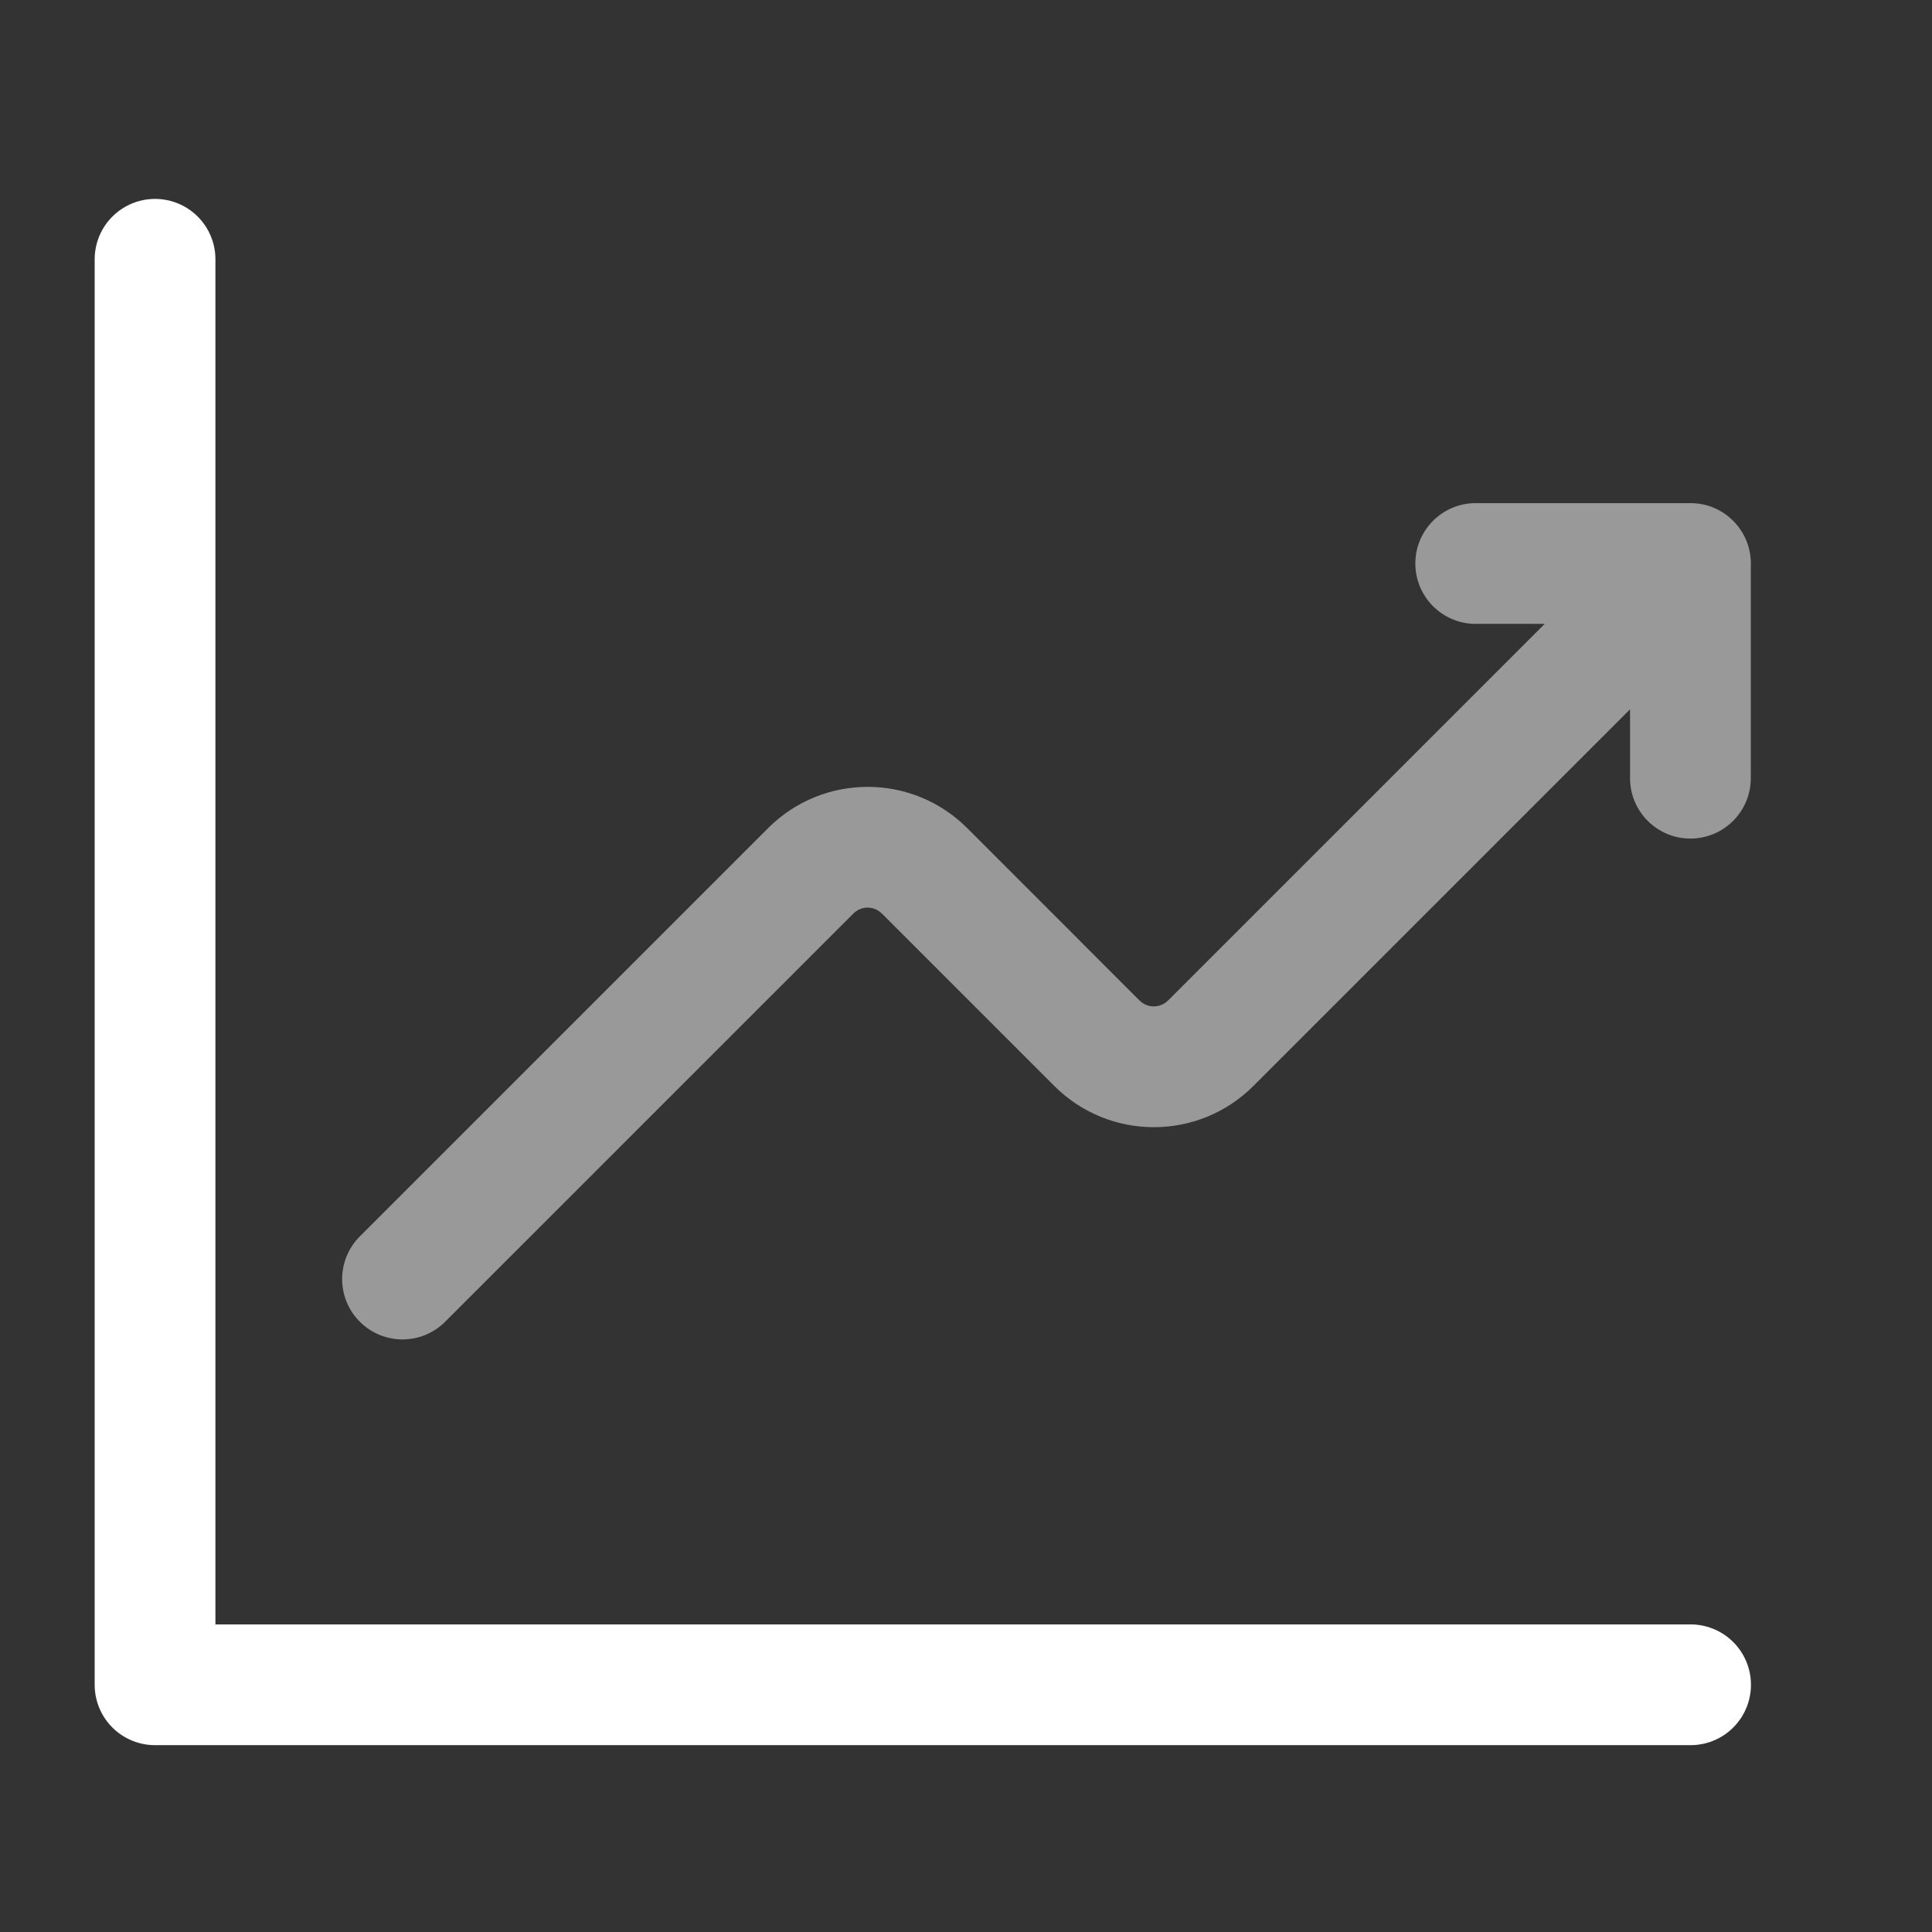 <svg width="24" height="24" viewBox="0 0 24 24" fill="none" xmlns="http://www.w3.org/2000/svg">
<rect x="0" y="0" width="24" height="24" fill="#333333" stroke="none"/>
<path fill-rule="evenodd" clip-rule="evenodd" d="M18.332 6.25C17.918 6.25 17.582 6.586 17.582 7C17.582 7.414 17.918 7.75 18.332 7.75H19.189L14.51 12.429L14.509 12.429C14.412 12.526 14.255 12.527 14.156 12.429L12.016 10.288L12.016 10.288C11.332 9.603 10.224 9.604 9.541 10.288L4.47 15.359C4.177 15.652 4.177 16.126 4.47 16.419C4.763 16.712 5.237 16.712 5.53 16.419L10.601 11.348C10.7 11.25 10.857 11.251 10.954 11.348L10.955 11.348L13.096 13.489C13.779 14.173 14.887 14.174 15.571 13.489L15.571 13.489L20.249 8.811V9.667C20.249 10.081 20.585 10.417 20.999 10.417C21.413 10.417 21.749 10.081 21.749 9.667V7.038C21.759 6.834 21.686 6.626 21.53 6.47C21.384 6.323 21.192 6.25 21 6.25C21 6.25 20.999 6.25 20.999 6.25H18.332Z" fill="white" fill-opacity="0.5"/>
<path d="M21.001 20.929H1.926V3.221" stroke="white" stroke-width="1.5" stroke-linecap="round" stroke-linejoin="round"/>
</svg>
